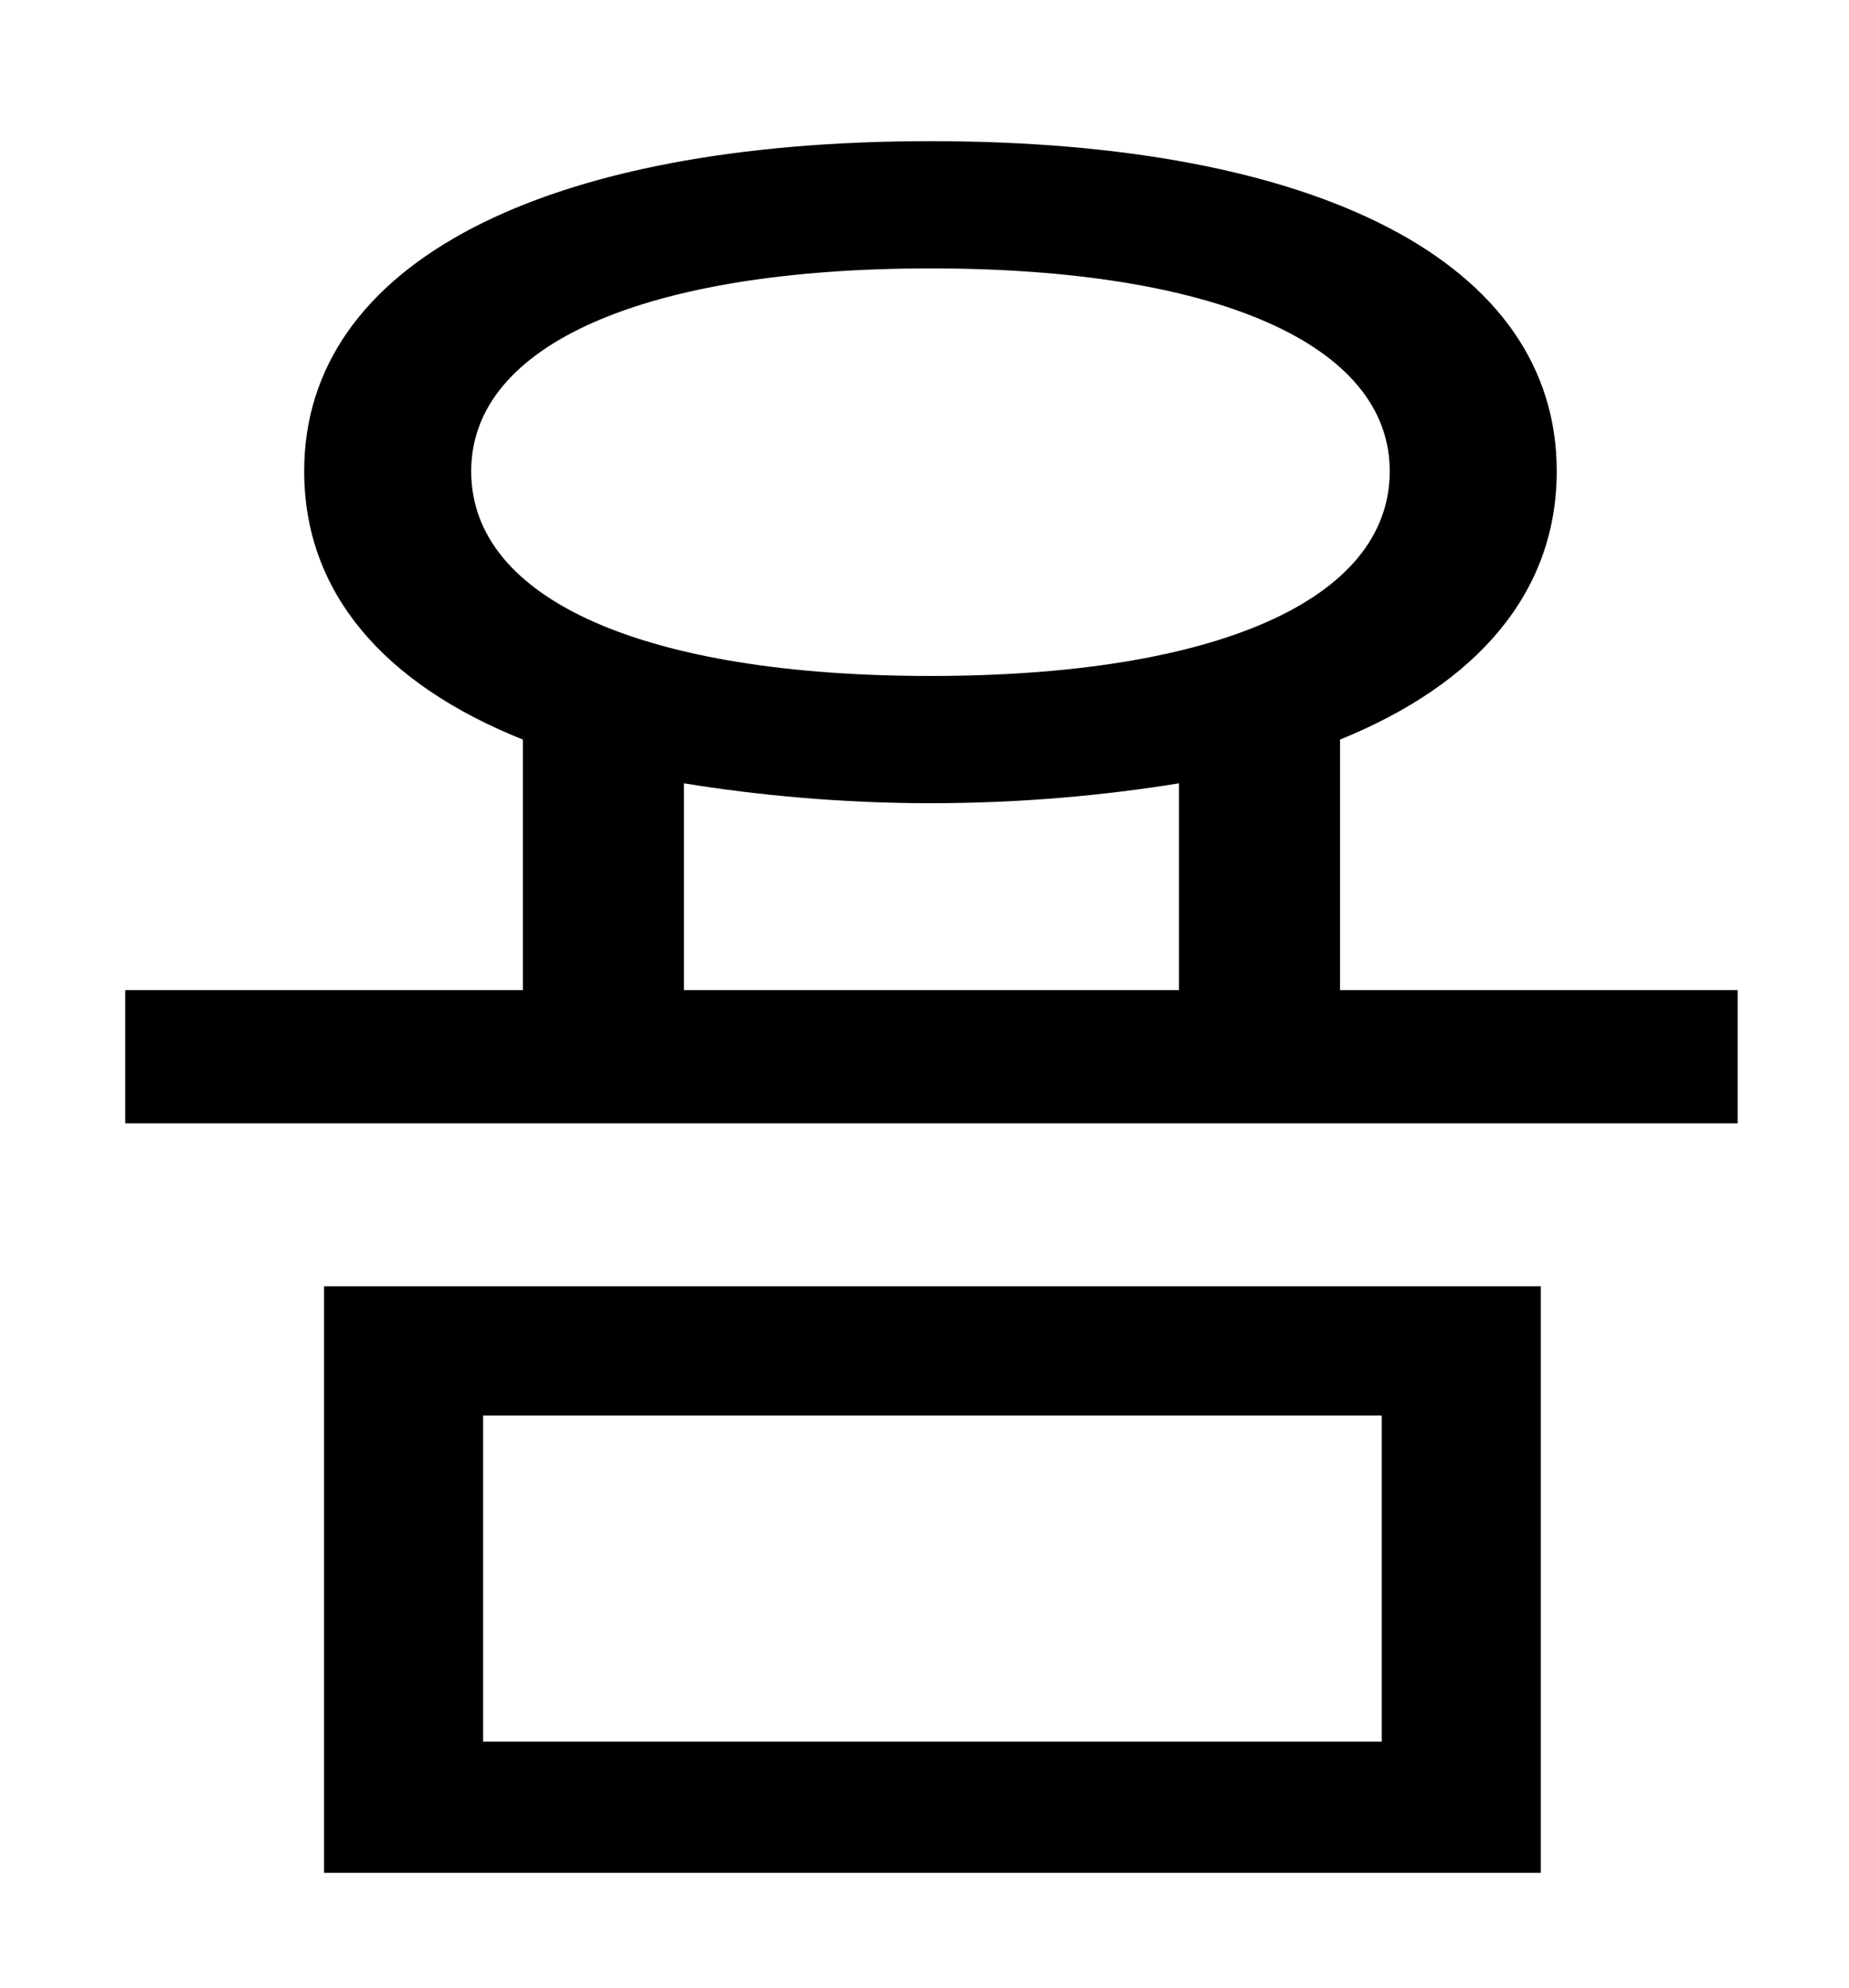 <?xml version="1.0" standalone="no"?>
<!DOCTYPE svg PUBLIC "-//W3C//DTD SVG 1.1//EN" "http://www.w3.org/Graphics/SVG/1.1/DTD/svg11.dtd" >
<svg xmlns="http://www.w3.org/2000/svg" xmlns:xlink="http://www.w3.org/1999/xlink" version="1.1" viewBox="-10 0 930 1000">
   <path fill="currentColor"
d="M233 712v164h452v-164h-452zM153 942v-295h612v295h-612zM334 394v104h249v-104c-37 6 -79 10 -125 10c-45 0 -87 -4 -124 -10zM227 237c0 65 88 103 231 103s231 -38 231 -103c0 -64 -88 -102 -231 -102s-231 38 -231 102zM664 498h200v67h-811v-67h200v-126
c-70 -28 -110 -74 -110 -135c0 -105 121 -166 315 -166c195 0 315 61 315 166c0 61 -40 107 -109 135v126z" />
</svg>
